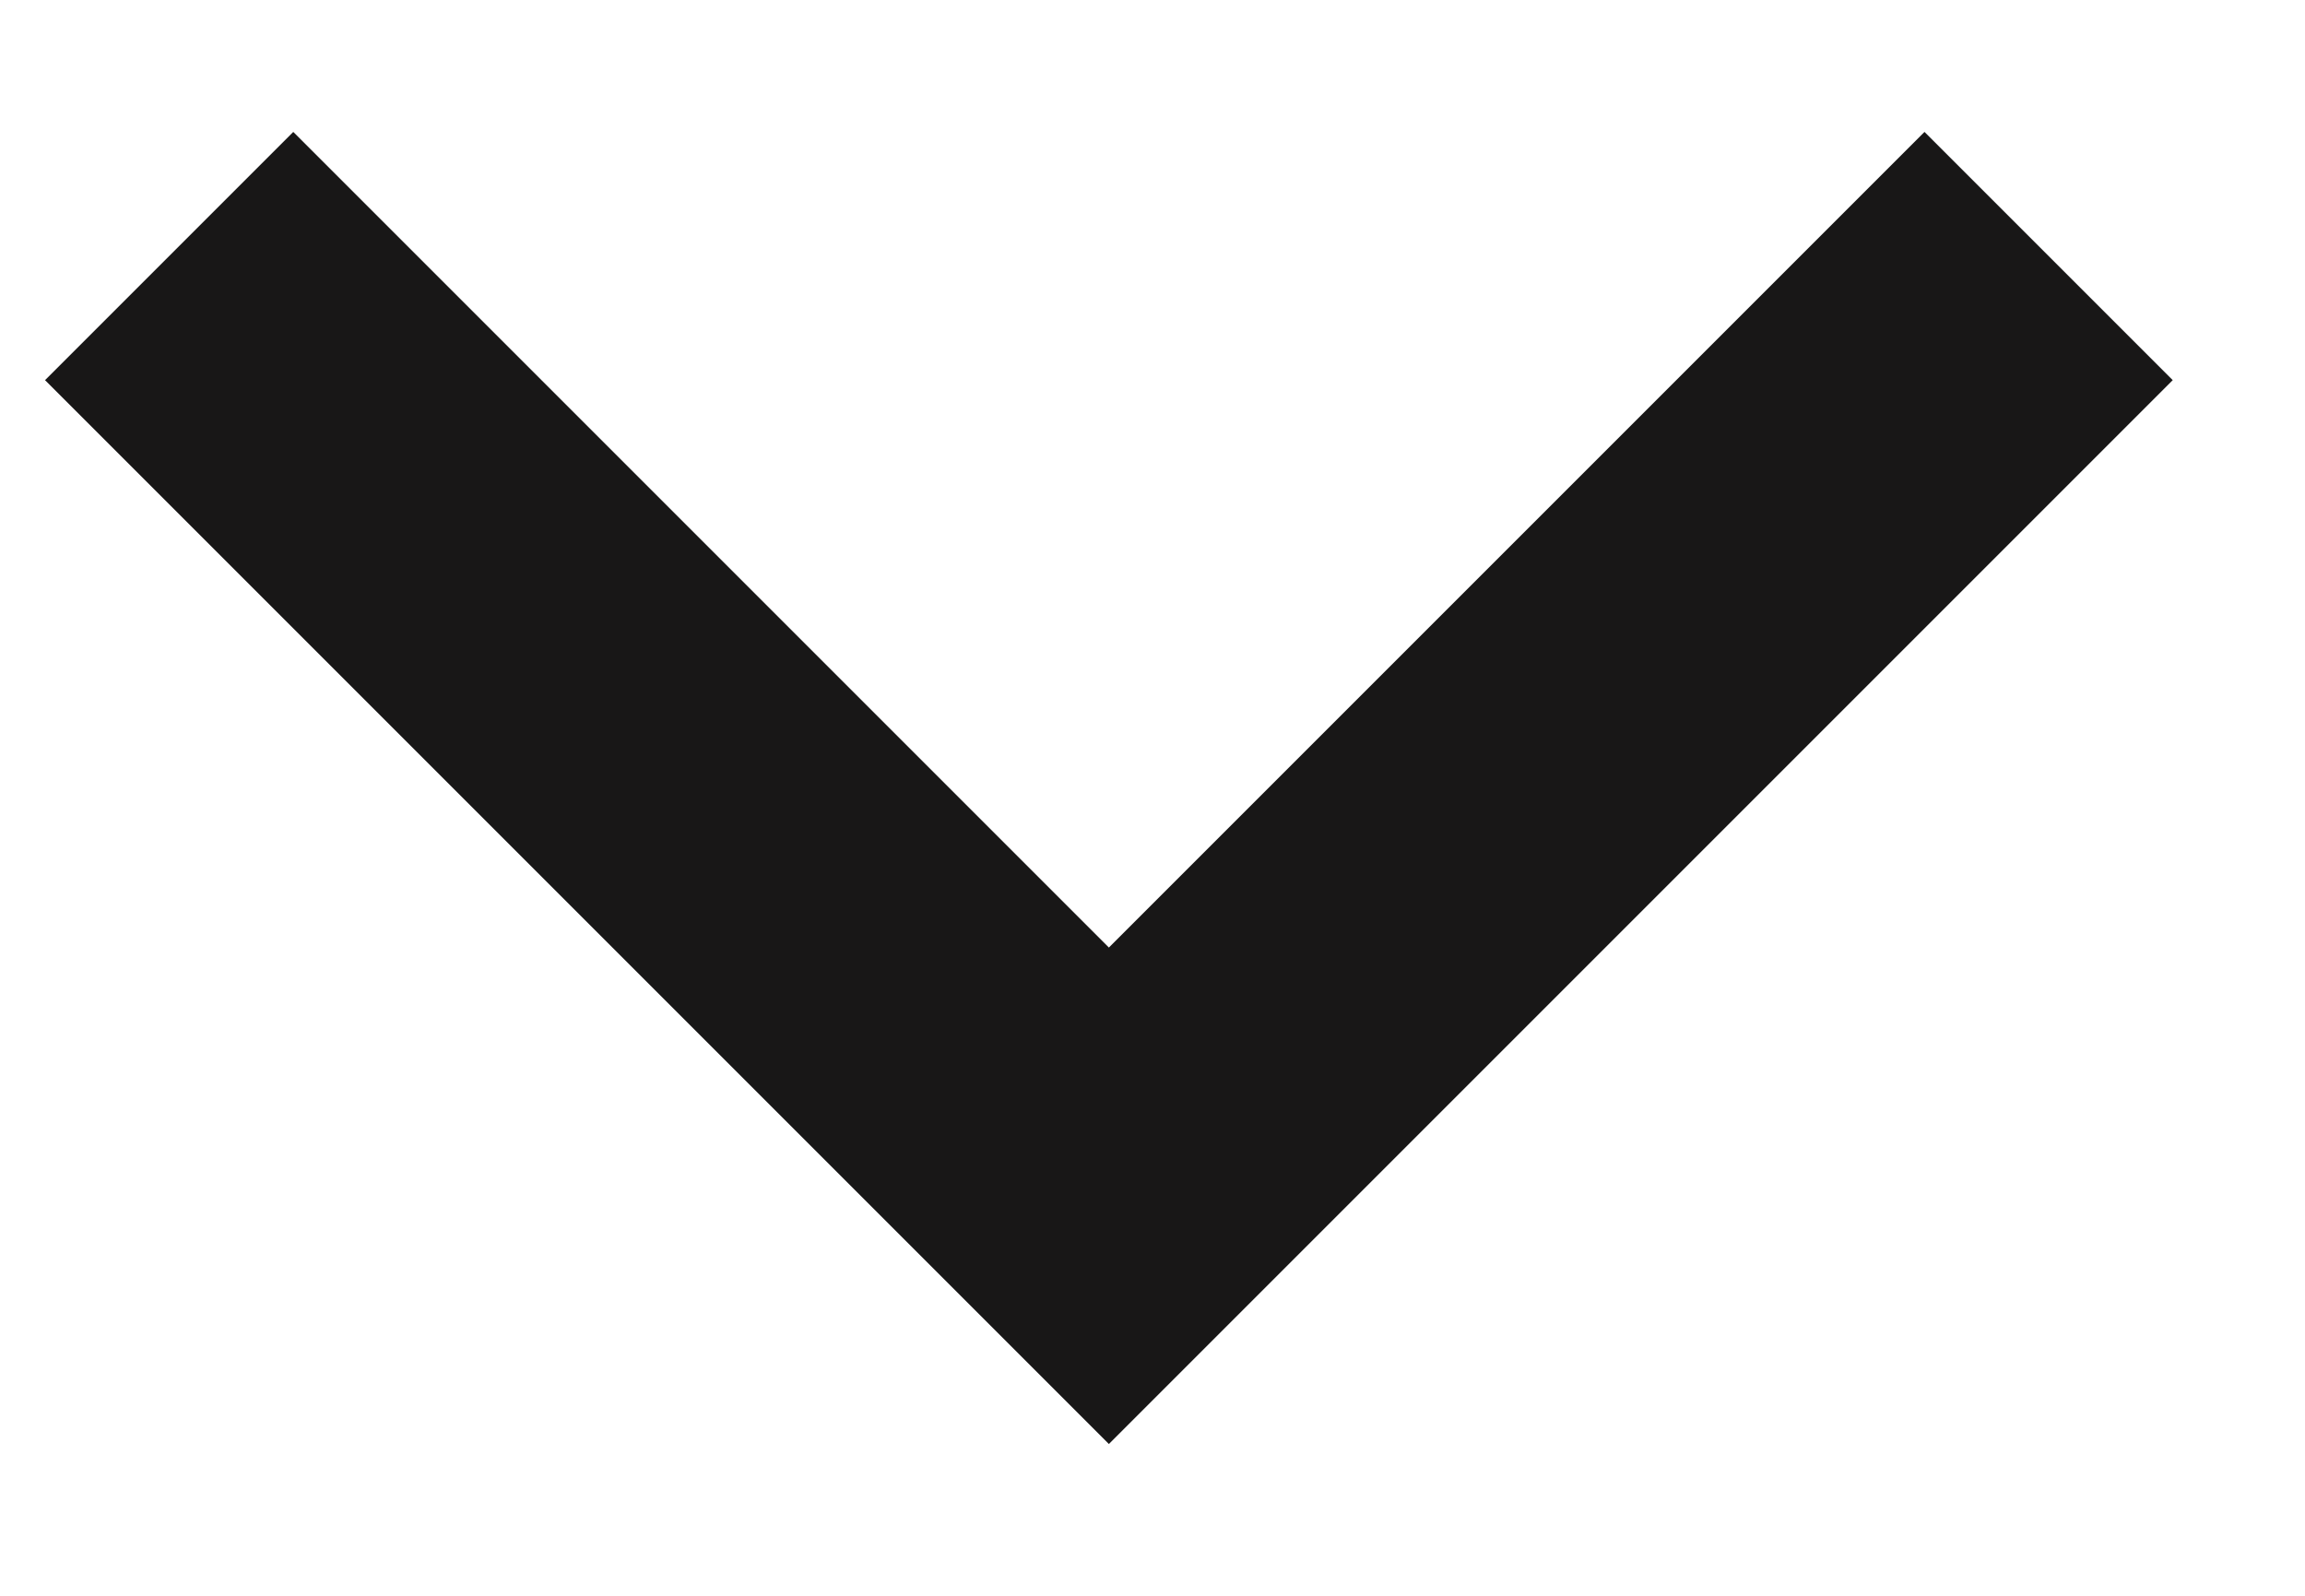 <svg width="13" height="9" viewBox="0 0 13 9" fill="none" xmlns="http://www.w3.org/2000/svg">
<path d="M6.254 5.344L10.854 0.744L12.254 2.144L6.254 8.144L0.254 2.144L1.654 0.744L6.254 5.344Z" fill="#181717"/>
</svg>

